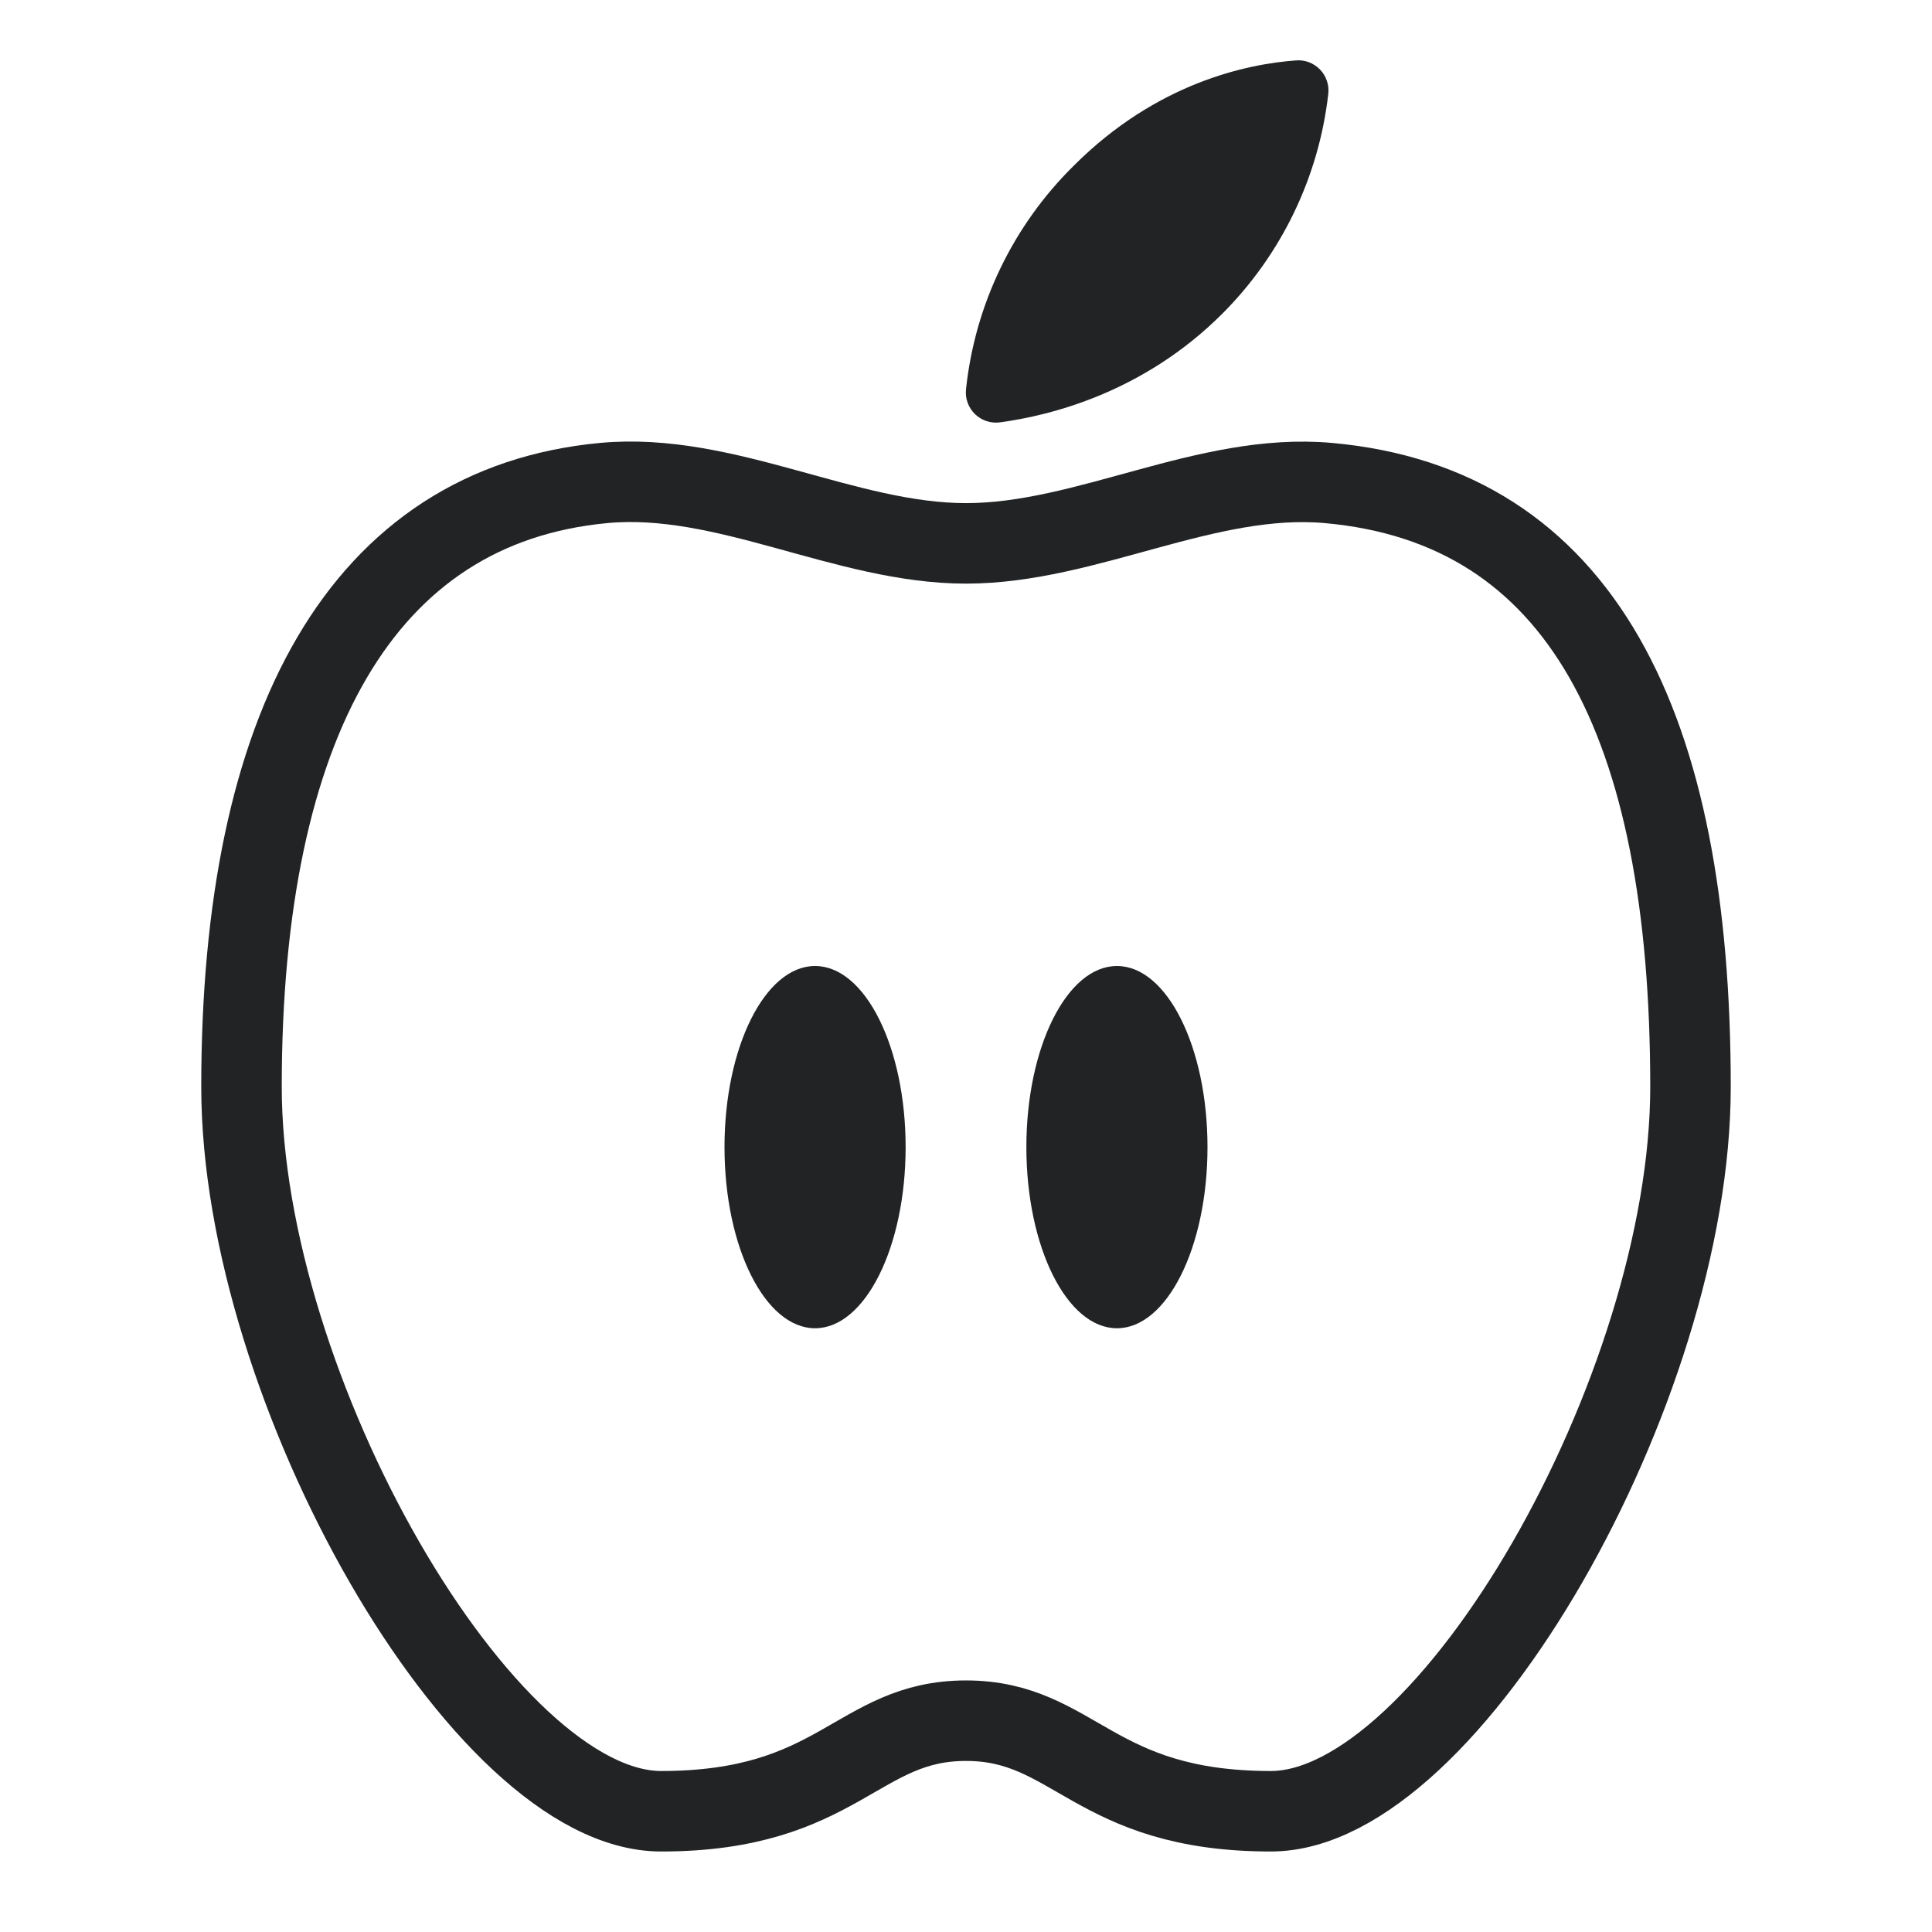 <svg width="24" height="24" viewBox="0 0 24 24" fill="none" xmlns="http://www.w3.org/2000/svg">
<g id="icons / nutrition-outline">
<path id="Vector" d="M16.5 6C14.988 5.865 13.5 6.75 12 6.75C10.5 6.75 9.012 5.859 7.5 6C4.5 6.281 3 9 3 13.5C3 17.25 6 22.5 8.213 22.5C10.425 22.5 10.647 21.375 12 21.375C13.353 21.375 13.575 22.5 15.787 22.5C18 22.5 21 17.25 21 13.5C21 9 19.641 6.281 16.5 6Z" stroke="#212324" stroke-miterlimit="10"/>
<path id="Vector_2" d="M15.184 3.897C14.199 4.881 13.043 5.162 12.427 5.246C12.37 5.254 12.313 5.25 12.258 5.232C12.204 5.215 12.155 5.185 12.113 5.146C12.072 5.106 12.041 5.058 12.021 5.005C12.001 4.951 11.994 4.894 12 4.837C12.111 3.783 12.585 2.8 13.341 2.056C14.372 1.025 15.497 0.795 16.094 0.751C16.149 0.745 16.205 0.753 16.258 0.772C16.31 0.792 16.358 0.823 16.397 0.863C16.436 0.903 16.465 0.951 16.483 1.004C16.501 1.057 16.507 1.113 16.5 1.169C16.382 2.201 15.918 3.162 15.184 3.897Z" fill="#212324"/>
<path id="Vector_3" d="M10.125 16.5C10.746 16.5 11.25 15.493 11.25 14.25C11.25 13.007 10.746 12 10.125 12C9.504 12 9 13.007 9 14.25C9 15.493 9.504 16.5 10.125 16.5Z" fill="#212324"/>
<path id="Vector_4" d="M13.875 16.5C14.496 16.5 15 15.493 15 14.25C15 13.007 14.496 12 13.875 12C13.254 12 12.75 13.007 12.75 14.25C12.75 15.493 13.254 16.5 13.875 16.5Z" fill="#212324"/>
</g>
</svg>
